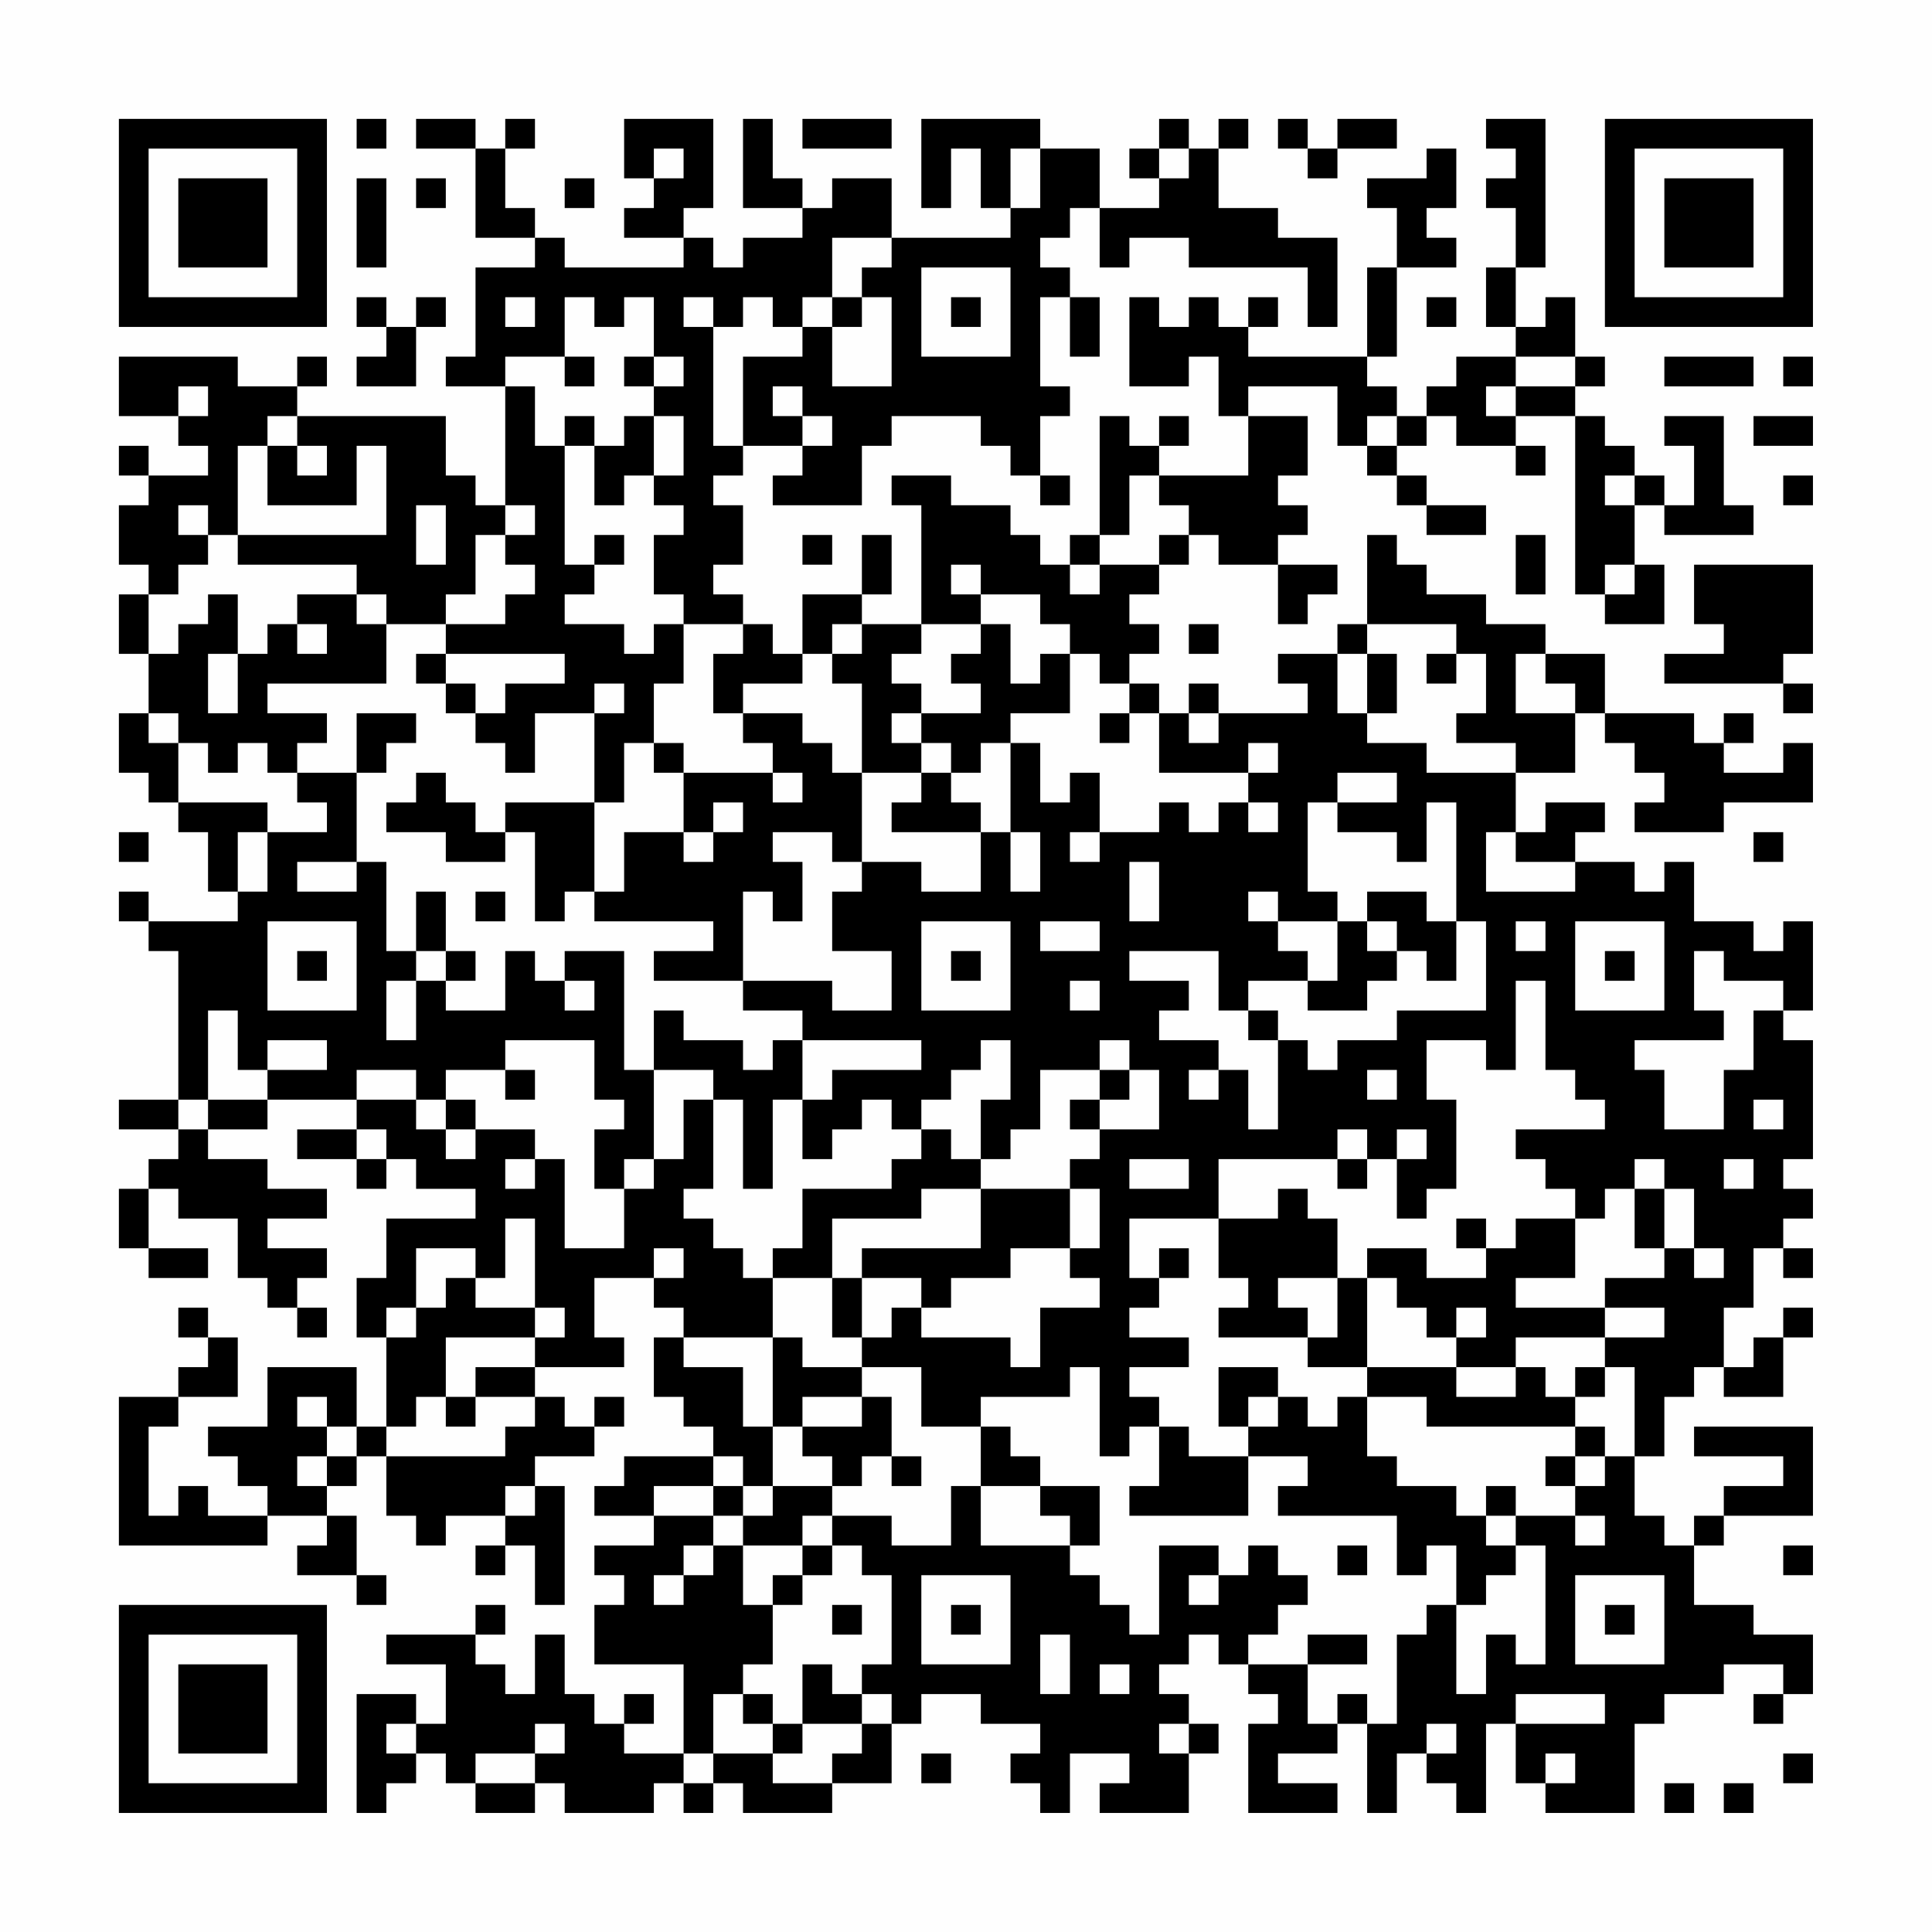 <?xml version="1.0" encoding="UTF-8"?>
<svg xmlns="http://www.w3.org/2000/svg" version="1.1" width="300" height="300" viewBox="0 0 300 300"><rect x="0" y="0" width="300" height="300" fill="#fefefe"/><g transform="scale(4.615)"><g transform="translate(4,4)"><path fill-rule="evenodd" d="M8 0L8 1L9 1L9 0ZM10 0L10 1L12 1L12 4L14 4L14 5L12 5L12 8L11 8L11 9L13 9L13 13L12 13L12 12L11 12L11 10L6 10L6 9L7 9L7 8L6 8L6 9L4 9L4 8L0 8L0 10L2 10L2 11L3 11L3 12L1 12L1 11L0 11L0 12L1 12L1 13L0 13L0 15L1 15L1 16L0 16L0 18L1 18L1 20L0 20L0 22L1 22L1 23L2 23L2 24L3 24L3 26L4 26L4 27L1 27L1 26L0 26L0 27L1 27L1 28L2 28L2 33L0 33L0 34L2 34L2 35L1 35L1 36L0 36L0 38L1 38L1 39L3 39L3 38L1 38L1 36L2 36L2 37L4 37L4 39L5 39L5 40L6 40L6 41L7 41L7 40L6 40L6 39L7 39L7 38L5 38L5 37L7 37L7 36L5 36L5 35L3 35L3 34L5 34L5 33L8 33L8 34L6 34L6 35L8 35L8 36L9 36L9 35L10 35L10 36L12 36L12 37L9 37L9 39L8 39L8 41L9 41L9 44L8 44L8 42L5 42L5 44L3 44L3 45L4 45L4 46L5 46L5 47L3 47L3 46L2 46L2 47L1 47L1 44L2 44L2 43L4 43L4 41L3 41L3 40L2 40L2 41L3 41L3 42L2 42L2 43L0 43L0 48L5 48L5 47L7 47L7 48L6 48L6 49L8 49L8 50L9 50L9 49L8 49L8 47L7 47L7 46L8 46L8 45L9 45L9 47L10 47L10 48L11 48L11 47L13 47L13 48L12 48L12 49L13 49L13 48L14 48L14 50L15 50L15 46L14 46L14 45L16 45L16 44L17 44L17 43L16 43L16 44L15 44L15 43L14 43L14 42L17 42L17 41L16 41L16 39L18 39L18 40L19 40L19 41L18 41L18 43L19 43L19 44L20 44L20 45L17 45L17 46L16 46L16 47L18 47L18 48L16 48L16 49L17 49L17 50L16 50L16 52L19 52L19 55L17 55L17 54L18 54L18 53L17 53L17 54L16 54L16 53L15 53L15 51L14 51L14 53L13 53L13 52L12 52L12 51L13 51L13 50L12 50L12 51L9 51L9 52L11 52L11 54L10 54L10 53L8 53L8 57L9 57L9 56L10 56L10 55L11 55L11 56L12 56L12 57L14 57L14 56L15 56L15 57L18 57L18 56L19 56L19 57L20 57L20 56L21 56L21 57L24 57L24 56L26 56L26 54L27 54L27 53L29 53L29 54L31 54L31 55L30 55L30 56L31 56L31 57L32 57L32 55L34 55L34 56L33 56L33 57L36 57L36 55L37 55L37 54L36 54L36 53L35 53L35 52L36 52L36 51L37 51L37 52L38 52L38 53L39 53L39 54L38 54L38 57L41 57L41 56L39 56L39 55L41 55L41 54L42 54L42 57L43 57L43 55L44 55L44 56L45 56L45 57L46 57L46 54L47 54L47 56L48 56L48 57L51 57L51 54L52 54L52 53L54 53L54 52L56 52L56 53L55 53L55 54L56 54L56 53L57 53L57 51L55 51L55 50L53 50L53 48L54 48L54 47L57 47L57 44L53 44L53 45L56 45L56 46L54 46L54 47L53 47L53 48L52 48L52 47L51 47L51 45L52 45L52 43L53 43L53 42L54 42L54 43L56 43L56 41L57 41L57 40L56 40L56 41L55 41L55 42L54 42L54 40L55 40L55 38L56 38L56 39L57 39L57 38L56 38L56 37L57 37L57 36L56 36L56 35L57 35L57 31L56 31L56 30L57 30L57 27L56 27L56 28L55 28L55 27L53 27L53 25L52 25L52 26L51 26L51 25L49 25L49 24L50 24L50 23L48 23L48 24L47 24L47 22L49 22L49 20L50 20L50 21L51 21L51 22L52 22L52 23L51 23L51 24L54 24L54 23L57 23L57 21L56 21L56 22L54 22L54 21L55 21L55 20L54 20L54 21L53 21L53 20L50 20L50 18L48 18L48 17L46 17L46 16L44 16L44 15L43 15L43 14L42 14L42 17L41 17L41 18L39 18L39 19L40 19L40 20L37 20L37 19L36 19L36 20L35 20L35 19L34 19L34 18L35 18L35 17L34 17L34 16L35 16L35 15L36 15L36 14L37 14L37 15L39 15L39 17L40 17L40 16L41 16L41 15L39 15L39 14L40 14L40 13L39 13L39 12L40 12L40 10L38 10L38 9L41 9L41 11L42 11L42 12L43 12L43 13L44 13L44 14L46 14L46 13L44 13L44 12L43 12L43 11L44 11L44 10L45 10L45 11L47 11L47 12L48 12L48 11L47 11L47 10L49 10L49 16L50 16L50 17L52 17L52 15L51 15L51 13L52 13L52 14L55 14L55 13L54 13L54 10L52 10L52 11L53 11L53 13L52 13L52 12L51 12L51 11L50 11L50 10L49 10L49 9L50 9L50 8L49 8L49 6L48 6L48 7L47 7L47 5L48 5L48 0L46 0L46 1L47 1L47 2L46 2L46 3L47 3L47 5L46 5L46 7L47 7L47 8L45 8L45 9L44 9L44 10L43 10L43 9L42 9L42 8L43 8L43 5L45 5L45 4L44 4L44 3L45 3L45 1L44 1L44 2L42 2L42 3L43 3L43 5L42 5L42 8L38 8L38 7L39 7L39 6L38 6L38 7L37 7L37 6L36 6L36 7L35 7L35 6L34 6L34 9L36 9L36 8L37 8L37 10L38 10L38 12L35 12L35 11L36 11L36 10L35 10L35 11L34 11L34 10L33 10L33 14L32 14L32 15L31 15L31 14L30 14L30 13L28 13L28 12L26 12L26 13L27 13L27 17L25 17L25 16L26 16L26 14L25 14L25 16L23 16L23 18L22 18L22 17L21 17L21 16L20 16L20 15L21 15L21 13L20 13L20 12L21 12L21 11L23 11L23 12L22 12L22 13L25 13L25 11L26 11L26 10L29 10L29 11L30 11L30 12L31 12L31 13L32 13L32 12L31 12L31 10L32 10L32 9L31 9L31 6L32 6L32 8L33 8L33 6L32 6L32 5L31 5L31 4L32 4L32 3L33 3L33 5L34 5L34 4L36 4L36 5L40 5L40 7L41 7L41 4L39 4L39 3L37 3L37 1L38 1L38 0L37 0L37 1L36 1L36 0L35 0L35 1L34 1L34 2L35 2L35 3L33 3L33 1L31 1L31 0L27 0L27 3L28 3L28 1L29 1L29 3L30 3L30 4L26 4L26 2L24 2L24 3L23 3L23 2L22 2L22 0L21 0L21 3L23 3L23 4L21 4L21 5L20 5L20 4L19 4L19 3L20 3L20 0L17 0L17 2L18 2L18 3L17 3L17 4L19 4L19 5L15 5L15 4L14 4L14 3L13 3L13 1L14 1L14 0L13 0L13 1L12 1L12 0ZM23 0L23 1L26 1L26 0ZM39 0L39 1L40 1L40 2L41 2L41 1L43 1L43 0L41 0L41 1L40 1L40 0ZM18 1L18 2L19 2L19 1ZM30 1L30 3L31 3L31 1ZM35 1L35 2L36 2L36 1ZM8 2L8 5L9 5L9 2ZM10 2L10 3L11 3L11 2ZM15 2L15 3L16 3L16 2ZM24 4L24 6L23 6L23 7L22 7L22 6L21 6L21 7L20 7L20 6L19 6L19 7L20 7L20 11L21 11L21 8L23 8L23 7L24 7L24 9L26 9L26 6L25 6L25 5L26 5L26 4ZM27 5L27 8L30 8L30 5ZM8 6L8 7L9 7L9 8L8 8L8 9L10 9L10 7L11 7L11 6L10 6L10 7L9 7L9 6ZM13 6L13 7L14 7L14 6ZM15 6L15 8L13 8L13 9L14 9L14 11L15 11L15 15L16 15L16 16L15 16L15 17L17 17L17 18L18 18L18 17L19 17L19 19L18 19L18 21L17 21L17 23L16 23L16 20L17 20L17 19L16 19L16 20L14 20L14 22L13 22L13 21L12 21L12 20L13 20L13 19L15 19L15 18L11 18L11 17L13 17L13 16L14 16L14 15L13 15L13 14L14 14L14 13L13 13L13 14L12 14L12 16L11 16L11 17L9 17L9 16L8 16L8 15L4 15L4 14L9 14L9 11L8 11L8 13L5 13L5 11L6 11L6 12L7 12L7 11L6 11L6 10L5 10L5 11L4 11L4 14L3 14L3 13L2 13L2 14L3 14L3 15L2 15L2 16L1 16L1 18L2 18L2 17L3 17L3 16L4 16L4 18L3 18L3 20L4 20L4 18L5 18L5 17L6 17L6 18L7 18L7 17L6 17L6 16L8 16L8 17L9 17L9 19L5 19L5 20L7 20L7 21L6 21L6 22L5 22L5 21L4 21L4 22L3 22L3 21L2 21L2 20L1 20L1 21L2 21L2 23L5 23L5 24L4 24L4 26L5 26L5 24L7 24L7 23L6 23L6 22L8 22L8 25L6 25L6 26L8 26L8 25L9 25L9 28L10 28L10 29L9 29L9 31L10 31L10 29L11 29L11 30L13 30L13 28L14 28L14 29L15 29L15 30L16 30L16 29L15 29L15 28L17 28L17 32L18 32L18 35L17 35L17 36L16 36L16 34L17 34L17 33L16 33L16 31L13 31L13 32L11 32L11 33L10 33L10 32L8 32L8 33L10 33L10 34L11 34L11 35L12 35L12 34L14 34L14 35L13 35L13 36L14 36L14 35L15 35L15 38L17 38L17 36L18 36L18 35L19 35L19 33L20 33L20 36L19 36L19 37L20 37L20 38L21 38L21 39L22 39L22 41L19 41L19 42L21 42L21 44L22 44L22 46L21 46L21 45L20 45L20 46L18 46L18 47L20 47L20 48L19 48L19 49L18 49L18 50L19 50L19 49L20 49L20 48L21 48L21 50L22 50L22 52L21 52L21 53L20 53L20 55L19 55L19 56L20 56L20 55L22 55L22 56L24 56L24 55L25 55L25 54L26 54L26 53L25 53L25 52L26 52L26 49L25 49L25 48L24 48L24 47L26 47L26 48L28 48L28 46L29 46L29 48L32 48L32 49L33 49L33 50L34 50L34 51L35 51L35 48L37 48L37 49L36 49L36 50L37 50L37 49L38 49L38 48L39 48L39 49L40 49L40 50L39 50L39 51L38 51L38 52L40 52L40 54L41 54L41 53L42 53L42 54L43 54L43 51L44 51L44 50L45 50L45 53L46 53L46 51L47 51L47 52L48 52L48 48L47 48L47 47L49 47L49 48L50 48L50 47L49 47L49 46L50 46L50 45L51 45L51 42L50 42L50 41L52 41L52 40L50 40L50 39L52 39L52 38L53 38L53 39L54 39L54 38L53 38L53 36L52 36L52 35L51 35L51 36L50 36L50 37L49 37L49 36L48 36L48 35L47 35L47 34L50 34L50 33L49 33L49 32L48 32L48 29L47 29L47 32L46 32L46 31L44 31L44 33L45 33L45 36L44 36L44 37L43 37L43 35L44 35L44 34L43 34L43 35L42 35L42 34L41 34L41 35L37 35L37 37L34 37L34 39L35 39L35 40L34 40L34 41L36 41L36 42L34 42L34 43L35 43L35 44L34 44L34 45L33 45L33 42L32 42L32 43L29 43L29 44L27 44L27 42L25 42L25 41L26 41L26 40L27 40L27 41L30 41L30 42L31 42L31 40L33 40L33 39L32 39L32 38L33 38L33 36L32 36L32 35L33 35L33 34L35 34L35 32L34 32L34 31L33 31L33 32L31 32L31 34L30 34L30 35L29 35L29 33L30 33L30 31L29 31L29 32L28 32L28 33L27 33L27 34L26 34L26 33L25 33L25 34L24 34L24 35L23 35L23 33L24 33L24 32L27 32L27 31L23 31L23 30L21 30L21 29L24 29L24 30L26 30L26 28L24 28L24 26L25 26L25 25L27 25L27 26L29 26L29 24L30 24L30 26L31 26L31 24L30 24L30 21L31 21L31 23L32 23L32 22L33 22L33 24L32 24L32 25L33 25L33 24L35 24L35 23L36 23L36 24L37 24L37 23L38 23L38 24L39 24L39 23L38 23L38 22L39 22L39 21L38 21L38 22L35 22L35 20L34 20L34 19L33 19L33 18L32 18L32 17L31 17L31 16L29 16L29 15L28 15L28 16L29 16L29 17L27 17L27 18L26 18L26 19L27 19L27 20L26 20L26 21L27 21L27 22L25 22L25 19L24 19L24 18L25 18L25 17L24 17L24 18L23 18L23 19L21 19L21 20L20 20L20 18L21 18L21 17L19 17L19 16L18 16L18 14L19 14L19 13L18 13L18 12L19 12L19 10L18 10L18 9L19 9L19 8L18 8L18 6L17 6L17 7L16 7L16 6ZM24 6L24 7L25 7L25 6ZM28 6L28 7L29 7L29 6ZM44 6L44 7L45 7L45 6ZM15 8L15 9L16 9L16 8ZM17 8L17 9L18 9L18 8ZM47 8L47 9L46 9L46 10L47 10L47 9L49 9L49 8ZM52 8L52 9L55 9L55 8ZM56 8L56 9L57 9L57 8ZM2 9L2 10L3 10L3 9ZM22 9L22 10L23 10L23 11L24 11L24 10L23 10L23 9ZM15 10L15 11L16 11L16 13L17 13L17 12L18 12L18 10L17 10L17 11L16 11L16 10ZM42 10L42 11L43 11L43 10ZM55 10L55 11L57 11L57 10ZM34 12L34 14L33 14L33 15L32 15L32 16L33 16L33 15L35 15L35 14L36 14L36 13L35 13L35 12ZM50 12L50 13L51 13L51 12ZM56 12L56 13L57 13L57 12ZM10 13L10 15L11 15L11 13ZM16 14L16 15L17 15L17 14ZM23 14L23 15L24 15L24 14ZM47 14L47 16L48 16L48 14ZM50 15L50 16L51 16L51 15ZM53 15L53 17L54 17L54 18L52 18L52 19L56 19L56 20L57 20L57 19L56 19L56 18L57 18L57 15ZM29 17L29 18L28 18L28 19L29 19L29 20L27 20L27 21L28 21L28 22L27 22L27 23L26 23L26 24L29 24L29 23L28 23L28 22L29 22L29 21L30 21L30 20L32 20L32 18L31 18L31 19L30 19L30 17ZM36 17L36 18L37 18L37 17ZM42 17L42 18L41 18L41 20L42 20L42 21L44 21L44 22L47 22L47 21L45 21L45 20L46 20L46 18L45 18L45 17ZM10 18L10 19L11 19L11 20L12 20L12 19L11 19L11 18ZM42 18L42 20L43 20L43 18ZM44 18L44 19L45 19L45 18ZM47 18L47 20L49 20L49 19L48 19L48 18ZM8 20L8 22L9 22L9 21L10 21L10 20ZM21 20L21 21L22 21L22 22L19 22L19 21L18 21L18 22L19 22L19 24L17 24L17 26L16 26L16 23L13 23L13 24L12 24L12 23L11 23L11 22L10 22L10 23L9 23L9 24L11 24L11 25L13 25L13 24L14 24L14 27L15 27L15 26L16 26L16 27L20 27L20 28L18 28L18 29L21 29L21 26L22 26L22 27L23 27L23 25L22 25L22 24L24 24L24 25L25 25L25 22L24 22L24 21L23 21L23 20ZM33 20L33 21L34 21L34 20ZM36 20L36 21L37 21L37 20ZM22 22L22 23L23 23L23 22ZM41 22L41 23L40 23L40 26L41 26L41 27L39 27L39 26L38 26L38 27L39 27L39 28L40 28L40 29L38 29L38 30L37 30L37 28L34 28L34 29L36 29L36 30L35 30L35 31L37 31L37 32L36 32L36 33L37 33L37 32L38 32L38 34L39 34L39 31L40 31L40 32L41 32L41 31L43 31L43 30L46 30L46 27L45 27L45 23L44 23L44 25L43 25L43 24L41 24L41 23L43 23L43 22ZM20 23L20 24L19 24L19 25L20 25L20 24L21 24L21 23ZM0 24L0 25L1 25L1 24ZM46 24L46 26L49 26L49 25L47 25L47 24ZM55 24L55 25L56 25L56 24ZM34 25L34 27L35 27L35 25ZM10 26L10 28L11 28L11 29L12 29L12 28L11 28L11 26ZM12 26L12 27L13 27L13 26ZM42 26L42 27L41 27L41 29L40 29L40 30L42 30L42 29L43 29L43 28L44 28L44 29L45 29L45 27L44 27L44 26ZM5 27L5 30L8 30L8 27ZM27 27L27 30L30 30L30 27ZM31 27L31 28L33 28L33 27ZM42 27L42 28L43 28L43 27ZM47 27L47 28L48 28L48 27ZM49 27L49 30L52 30L52 27ZM6 28L6 29L7 29L7 28ZM28 28L28 29L29 29L29 28ZM50 28L50 29L51 29L51 28ZM53 28L53 30L54 30L54 31L51 31L51 32L52 32L52 34L54 34L54 32L55 32L55 30L56 30L56 29L54 29L54 28ZM32 29L32 30L33 30L33 29ZM3 30L3 33L2 33L2 34L3 34L3 33L5 33L5 32L7 32L7 31L5 31L5 32L4 32L4 30ZM18 30L18 32L20 32L20 33L21 33L21 36L22 36L22 33L23 33L23 31L22 31L22 32L21 32L21 31L19 31L19 30ZM38 30L38 31L39 31L39 30ZM13 32L13 33L14 33L14 32ZM33 32L33 33L32 33L32 34L33 34L33 33L34 33L34 32ZM42 32L42 33L43 33L43 32ZM11 33L11 34L12 34L12 33ZM55 33L55 34L56 34L56 33ZM8 34L8 35L9 35L9 34ZM27 34L27 35L26 35L26 36L23 36L23 38L22 38L22 39L24 39L24 41L25 41L25 39L27 39L27 40L28 40L28 39L30 39L30 38L32 38L32 36L29 36L29 35L28 35L28 34ZM34 35L34 36L36 36L36 35ZM41 35L41 36L42 36L42 35ZM54 35L54 36L55 36L55 35ZM27 36L27 37L24 37L24 39L25 39L25 38L29 38L29 36ZM39 36L39 37L37 37L37 39L38 39L38 40L37 40L37 41L40 41L40 42L42 42L42 43L41 43L41 44L40 44L40 43L39 43L39 42L37 42L37 44L38 44L38 45L36 45L36 44L35 44L35 46L34 46L34 47L38 47L38 45L40 45L40 46L39 46L39 47L43 47L43 49L44 49L44 48L45 48L45 50L46 50L46 49L47 49L47 48L46 48L46 47L47 47L47 46L46 46L46 47L45 47L45 46L43 46L43 45L42 45L42 43L44 43L44 44L49 44L49 45L48 45L48 46L49 46L49 45L50 45L50 44L49 44L49 43L50 43L50 42L49 42L49 43L48 43L48 42L47 42L47 41L50 41L50 40L47 40L47 39L49 39L49 37L47 37L47 38L46 38L46 37L45 37L45 38L46 38L46 39L44 39L44 38L42 38L42 39L41 39L41 37L40 37L40 36ZM51 36L51 38L52 38L52 36ZM13 37L13 39L12 39L12 38L10 38L10 40L9 40L9 41L10 41L10 40L11 40L11 39L12 39L12 40L14 40L14 41L11 41L11 43L10 43L10 44L9 44L9 45L13 45L13 44L14 44L14 43L12 43L12 42L14 42L14 41L15 41L15 40L14 40L14 37ZM18 38L18 39L19 39L19 38ZM35 38L35 39L36 39L36 38ZM39 39L39 40L40 40L40 41L41 41L41 39ZM42 39L42 42L45 42L45 43L47 43L47 42L45 42L45 41L46 41L46 40L45 40L45 41L44 41L44 40L43 40L43 39ZM22 41L22 44L23 44L23 45L24 45L24 46L22 46L22 47L21 47L21 46L20 46L20 47L21 47L21 48L23 48L23 49L22 49L22 50L23 50L23 49L24 49L24 48L23 48L23 47L24 47L24 46L25 46L25 45L26 45L26 46L27 46L27 45L26 45L26 43L25 43L25 42L23 42L23 41ZM6 43L6 44L7 44L7 45L6 45L6 46L7 46L7 45L8 45L8 44L7 44L7 43ZM11 43L11 44L12 44L12 43ZM23 43L23 44L25 44L25 43ZM38 43L38 44L39 44L39 43ZM29 44L29 46L31 46L31 47L32 47L32 48L33 48L33 46L31 46L31 45L30 45L30 44ZM13 46L13 47L14 47L14 46ZM41 48L41 49L42 49L42 48ZM56 48L56 49L57 49L57 48ZM27 49L27 52L30 52L30 49ZM49 49L49 52L52 52L52 49ZM24 50L24 51L25 51L25 50ZM28 50L28 51L29 51L29 50ZM50 50L50 51L51 51L51 50ZM31 51L31 53L32 53L32 51ZM40 51L40 52L42 52L42 51ZM23 52L23 54L22 54L22 53L21 53L21 54L22 54L22 55L23 55L23 54L25 54L25 53L24 53L24 52ZM33 52L33 53L34 53L34 52ZM47 53L47 54L50 54L50 53ZM9 54L9 55L10 55L10 54ZM14 54L14 55L12 55L12 56L14 56L14 55L15 55L15 54ZM35 54L35 55L36 55L36 54ZM44 54L44 55L45 55L45 54ZM27 55L27 56L28 56L28 55ZM48 55L48 56L49 56L49 55ZM56 55L56 56L57 56L57 55ZM52 56L52 57L53 57L53 56ZM54 56L54 57L55 57L55 56ZM0 0L0 7L7 7L7 0ZM1 1L1 6L6 6L6 1ZM2 2L2 5L5 5L5 2ZM50 0L50 7L57 7L57 0ZM51 1L51 6L56 6L56 1ZM52 2L52 5L55 5L55 2ZM0 50L0 57L7 57L7 50ZM1 51L1 56L6 56L6 51ZM2 52L2 55L5 55L5 52Z" fill="#000000"/></g></g></svg>

